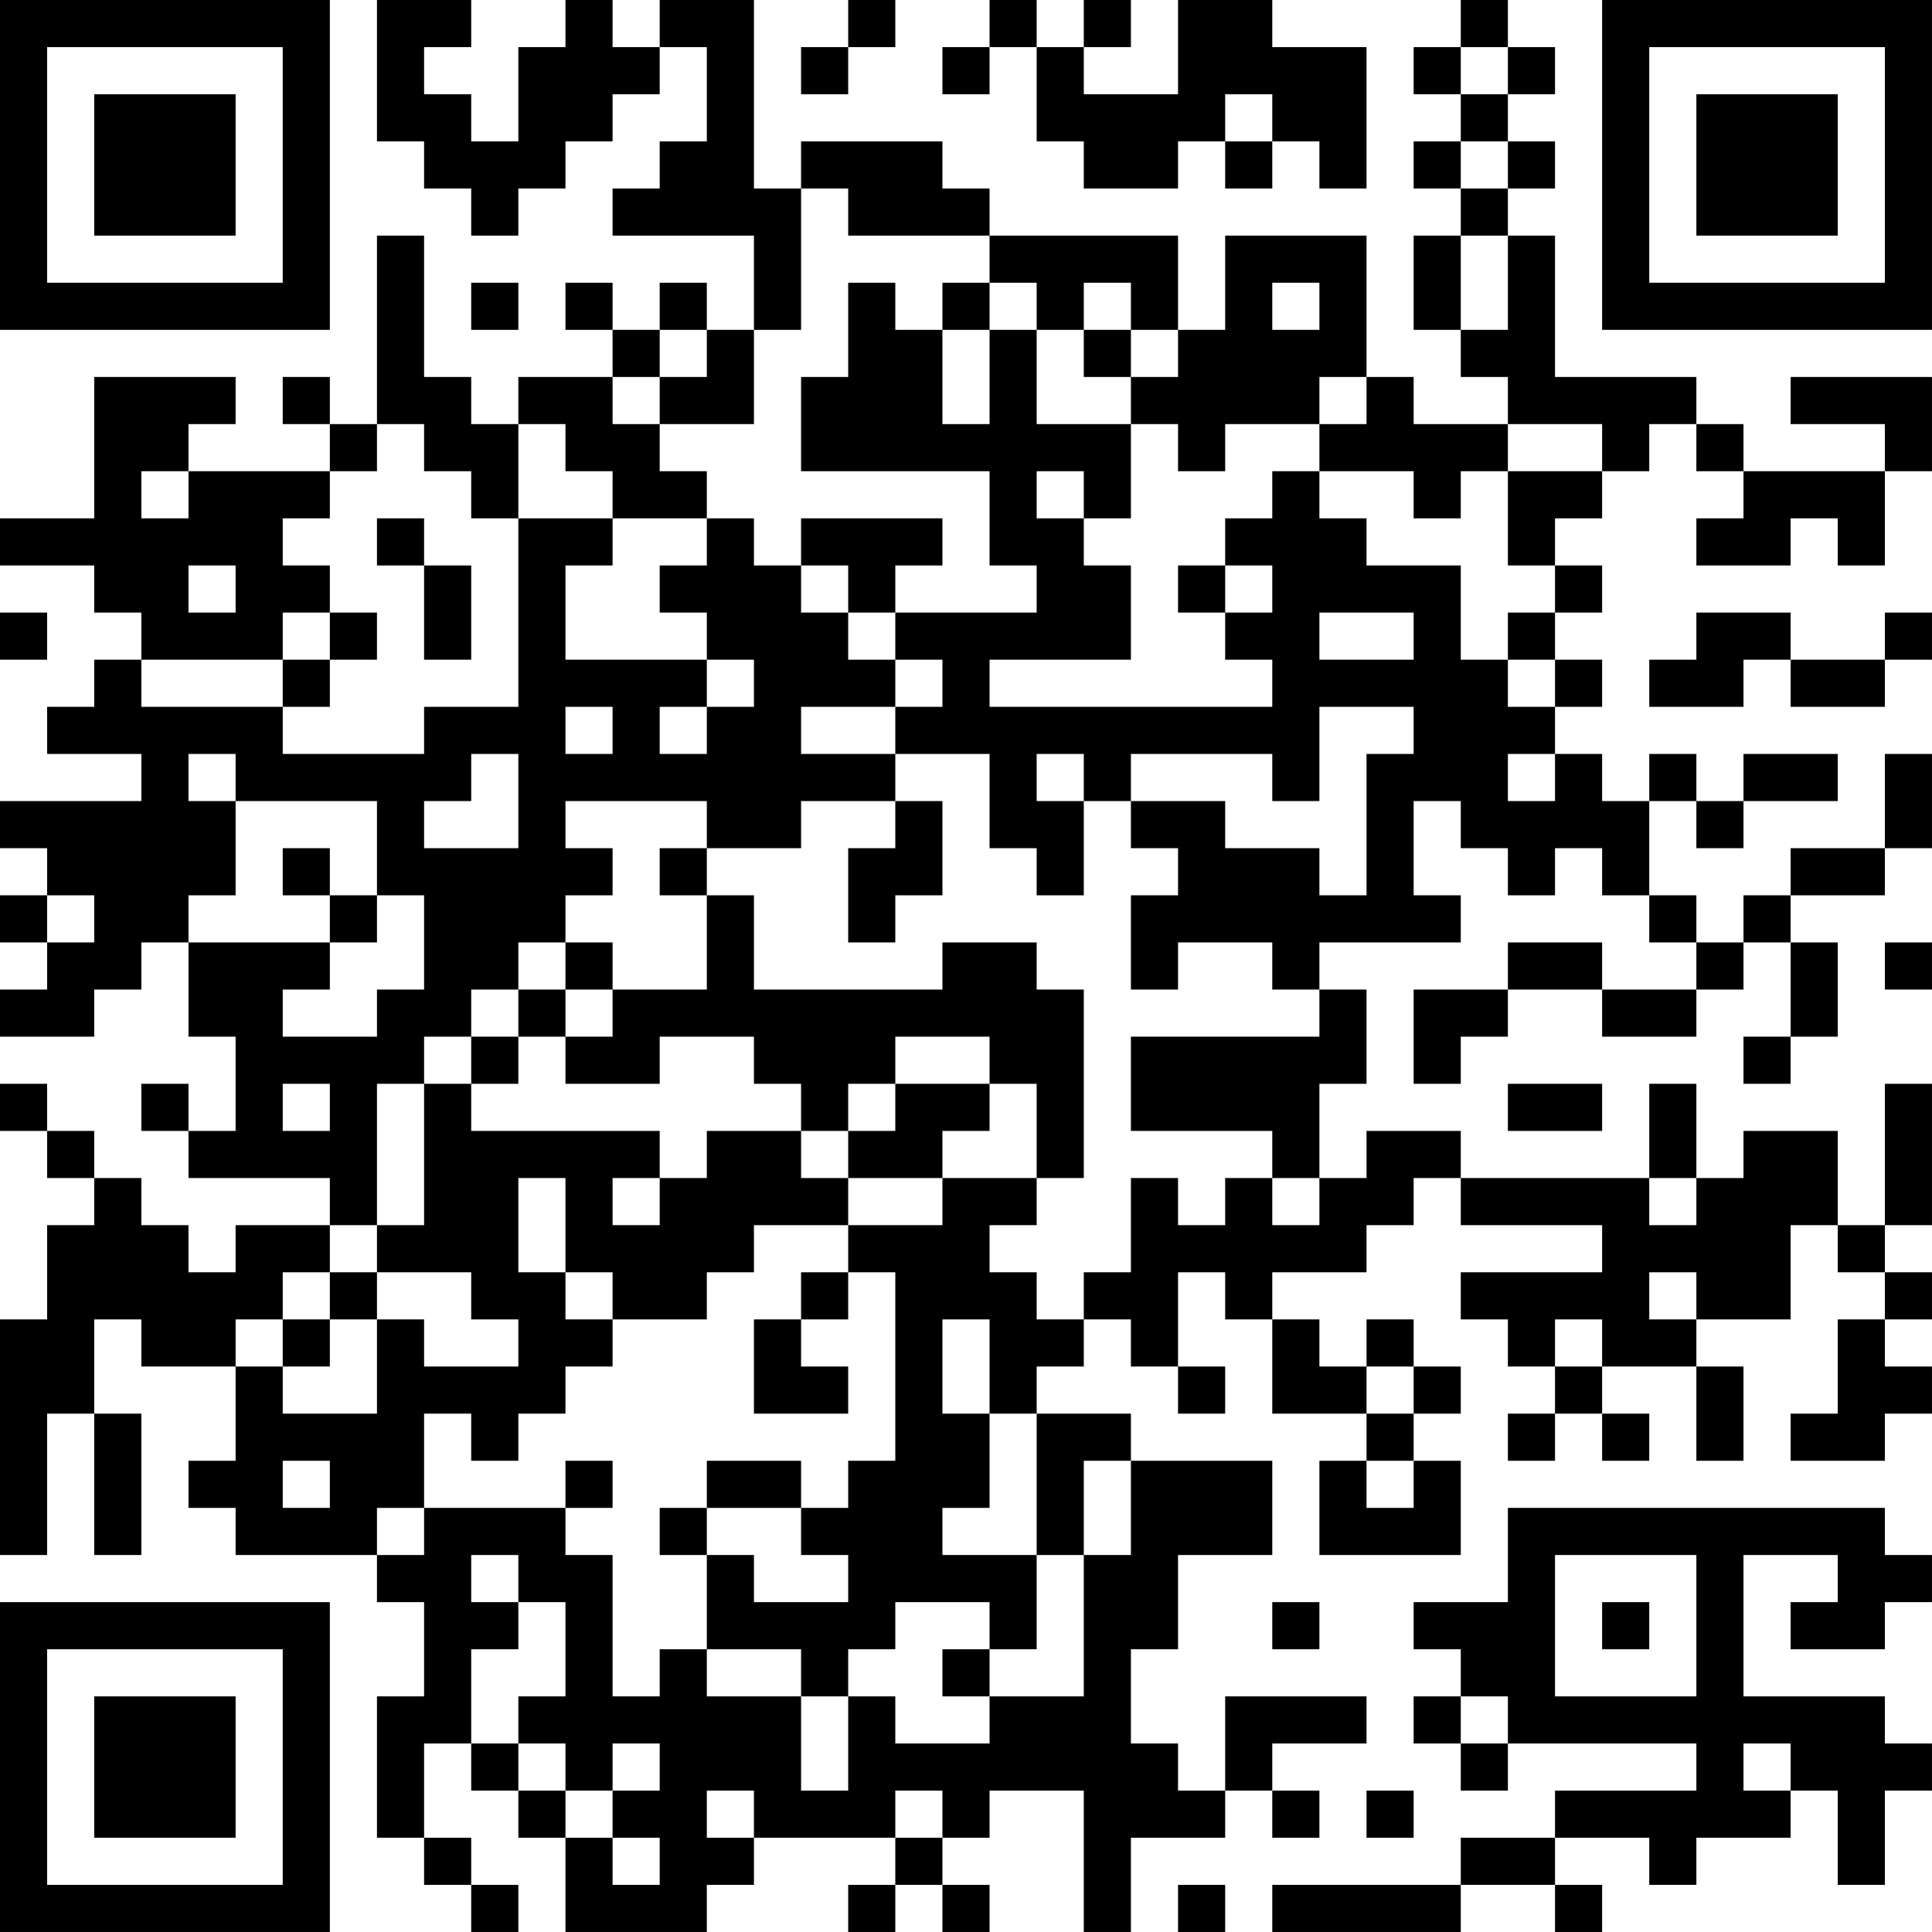 <?xml version="1.0" encoding="UTF-8"?>
<svg xmlns="http://www.w3.org/2000/svg" version="1.1" width="200" height="200" viewBox="0 0 200 200"><rect x="0" y="0" width="200" height="200" fill="#ffffff"/><g transform="scale(4.878)"><g transform="translate(0,0)"><path fill-rule="evenodd" d="M8 0L8 3L9 3L9 4L10 4L10 5L11 5L11 4L12 4L12 3L13 3L13 2L14 2L14 1L15 1L15 3L14 3L14 4L13 4L13 5L16 5L16 7L15 7L15 6L14 6L14 7L13 7L13 6L12 6L12 7L13 7L13 8L11 8L11 9L10 9L10 8L9 8L9 5L8 5L8 9L7 9L7 8L6 8L6 9L7 9L7 10L4 10L4 9L5 9L5 8L2 8L2 11L0 11L0 12L2 12L2 13L3 13L3 14L2 14L2 15L1 15L1 16L3 16L3 17L0 17L0 18L1 18L1 19L0 19L0 20L1 20L1 21L0 21L0 22L2 22L2 21L3 21L3 20L4 20L4 22L5 22L5 24L4 24L4 23L3 23L3 24L4 24L4 25L7 25L7 26L5 26L5 27L4 27L4 26L3 26L3 25L2 25L2 24L1 24L1 23L0 23L0 24L1 24L1 25L2 25L2 26L1 26L1 28L0 28L0 33L1 33L1 30L2 30L2 33L3 33L3 30L2 30L2 28L3 28L3 29L5 29L5 31L4 31L4 32L5 32L5 33L8 33L8 34L9 34L9 36L8 36L8 39L9 39L9 40L10 40L10 41L11 41L11 40L10 40L10 39L9 39L9 37L10 37L10 38L11 38L11 39L12 39L12 41L15 41L15 40L16 40L16 39L19 39L19 40L18 40L18 41L19 41L19 40L20 40L20 41L21 41L21 40L20 40L20 39L21 39L21 38L23 38L23 41L24 41L24 39L26 39L26 38L27 38L27 39L28 39L28 38L27 38L27 37L29 37L29 36L26 36L26 38L25 38L25 37L24 37L24 35L25 35L25 33L27 33L27 31L24 31L24 30L22 30L22 29L23 29L23 28L24 28L24 29L25 29L25 30L26 30L26 29L25 29L25 27L26 27L26 28L27 28L27 30L29 30L29 31L28 31L28 33L31 33L31 31L30 31L30 30L31 30L31 29L30 29L30 28L29 28L29 29L28 29L28 28L27 28L27 27L29 27L29 26L30 26L30 25L31 25L31 26L34 26L34 27L31 27L31 28L32 28L32 29L33 29L33 30L32 30L32 31L33 31L33 30L34 30L34 31L35 31L35 30L34 30L34 29L36 29L36 31L37 31L37 29L36 29L36 28L38 28L38 26L39 26L39 27L40 27L40 28L39 28L39 30L38 30L38 31L40 31L40 30L41 30L41 29L40 29L40 28L41 28L41 27L40 27L40 26L41 26L41 23L40 23L40 26L39 26L39 24L37 24L37 25L36 25L36 23L35 23L35 25L31 25L31 24L29 24L29 25L28 25L28 23L29 23L29 21L28 21L28 20L31 20L31 19L30 19L30 17L31 17L31 18L32 18L32 19L33 19L33 18L34 18L34 19L35 19L35 20L36 20L36 21L34 21L34 20L32 20L32 21L30 21L30 23L31 23L31 22L32 22L32 21L34 21L34 22L36 22L36 21L37 21L37 20L38 20L38 22L37 22L37 23L38 23L38 22L39 22L39 20L38 20L38 19L40 19L40 18L41 18L41 16L40 16L40 18L38 18L38 19L37 19L37 20L36 20L36 19L35 19L35 17L36 17L36 18L37 18L37 17L39 17L39 16L37 16L37 17L36 17L36 16L35 16L35 17L34 17L34 16L33 16L33 15L34 15L34 14L33 14L33 13L34 13L34 12L33 12L33 11L34 11L34 10L35 10L35 9L36 9L36 10L37 10L37 11L36 11L36 12L38 12L38 11L39 11L39 12L40 12L40 10L41 10L41 8L38 8L38 9L40 9L40 10L37 10L37 9L36 9L36 8L33 8L33 5L32 5L32 4L33 4L33 3L32 3L32 2L33 2L33 1L32 1L32 0L31 0L31 1L30 1L30 2L31 2L31 3L30 3L30 4L31 4L31 5L30 5L30 7L31 7L31 8L32 8L32 9L30 9L30 8L29 8L29 5L26 5L26 7L25 7L25 5L21 5L21 4L20 4L20 3L17 3L17 4L16 4L16 0L14 0L14 1L13 1L13 0L12 0L12 1L11 1L11 3L10 3L10 2L9 2L9 1L10 1L10 0ZM18 0L18 1L17 1L17 2L18 2L18 1L19 1L19 0ZM21 0L21 1L20 1L20 2L21 2L21 1L22 1L22 3L23 3L23 4L25 4L25 3L26 3L26 4L27 4L27 3L28 3L28 4L29 4L29 1L27 1L27 0L25 0L25 2L23 2L23 1L24 1L24 0L23 0L23 1L22 1L22 0ZM31 1L31 2L32 2L32 1ZM26 2L26 3L27 3L27 2ZM31 3L31 4L32 4L32 3ZM17 4L17 7L16 7L16 9L14 9L14 8L15 8L15 7L14 7L14 8L13 8L13 9L14 9L14 10L15 10L15 11L13 11L13 10L12 10L12 9L11 9L11 11L10 11L10 10L9 10L9 9L8 9L8 10L7 10L7 11L6 11L6 12L7 12L7 13L6 13L6 14L3 14L3 15L6 15L6 16L9 16L9 15L11 15L11 11L13 11L13 12L12 12L12 14L15 14L15 15L14 15L14 16L15 16L15 15L16 15L16 14L15 14L15 13L14 13L14 12L15 12L15 11L16 11L16 12L17 12L17 13L18 13L18 14L19 14L19 15L17 15L17 16L19 16L19 17L17 17L17 18L15 18L15 17L12 17L12 18L13 18L13 19L12 19L12 20L11 20L11 21L10 21L10 22L9 22L9 23L8 23L8 26L7 26L7 27L6 27L6 28L5 28L5 29L6 29L6 30L8 30L8 28L9 28L9 29L11 29L11 28L10 28L10 27L8 27L8 26L9 26L9 23L10 23L10 24L14 24L14 25L13 25L13 26L14 26L14 25L15 25L15 24L17 24L17 25L18 25L18 26L16 26L16 27L15 27L15 28L13 28L13 27L12 27L12 25L11 25L11 27L12 27L12 28L13 28L13 29L12 29L12 30L11 30L11 31L10 31L10 30L9 30L9 32L8 32L8 33L9 33L9 32L12 32L12 33L13 33L13 36L14 36L14 35L15 35L15 36L17 36L17 38L18 38L18 36L19 36L19 37L21 37L21 36L23 36L23 33L24 33L24 31L23 31L23 33L22 33L22 30L21 30L21 28L20 28L20 30L21 30L21 32L20 32L20 33L22 33L22 35L21 35L21 34L19 34L19 35L18 35L18 36L17 36L17 35L15 35L15 33L16 33L16 34L18 34L18 33L17 33L17 32L18 32L18 31L19 31L19 27L18 27L18 26L20 26L20 25L22 25L22 26L21 26L21 27L22 27L22 28L23 28L23 27L24 27L24 25L25 25L25 26L26 26L26 25L27 25L27 26L28 26L28 25L27 25L27 24L24 24L24 22L28 22L28 21L27 21L27 20L25 20L25 21L24 21L24 19L25 19L25 18L24 18L24 17L26 17L26 18L28 18L28 19L29 19L29 16L30 16L30 15L28 15L28 17L27 17L27 16L24 16L24 17L23 17L23 16L22 16L22 17L23 17L23 19L22 19L22 18L21 18L21 16L19 16L19 15L20 15L20 14L19 14L19 13L22 13L22 12L21 12L21 10L17 10L17 8L18 8L18 6L19 6L19 7L20 7L20 9L21 9L21 7L22 7L22 9L24 9L24 11L23 11L23 10L22 10L22 11L23 11L23 12L24 12L24 14L21 14L21 15L27 15L27 14L26 14L26 13L27 13L27 12L26 12L26 11L27 11L27 10L28 10L28 11L29 11L29 12L31 12L31 14L32 14L32 15L33 15L33 14L32 14L32 13L33 13L33 12L32 12L32 10L34 10L34 9L32 9L32 10L31 10L31 11L30 11L30 10L28 10L28 9L29 9L29 8L28 8L28 9L26 9L26 10L25 10L25 9L24 9L24 8L25 8L25 7L24 7L24 6L23 6L23 7L22 7L22 6L21 6L21 5L18 5L18 4ZM31 5L31 7L32 7L32 5ZM10 6L10 7L11 7L11 6ZM20 6L20 7L21 7L21 6ZM27 6L27 7L28 7L28 6ZM23 7L23 8L24 8L24 7ZM3 10L3 11L4 11L4 10ZM8 11L8 12L9 12L9 14L10 14L10 12L9 12L9 11ZM17 11L17 12L18 12L18 13L19 13L19 12L20 12L20 11ZM4 12L4 13L5 13L5 12ZM25 12L25 13L26 13L26 12ZM0 13L0 14L1 14L1 13ZM7 13L7 14L6 14L6 15L7 15L7 14L8 14L8 13ZM28 13L28 14L30 14L30 13ZM36 13L36 14L35 14L35 15L37 15L37 14L38 14L38 15L40 15L40 14L41 14L41 13L40 13L40 14L38 14L38 13ZM12 15L12 16L13 16L13 15ZM4 16L4 17L5 17L5 19L4 19L4 20L7 20L7 21L6 21L6 22L8 22L8 21L9 21L9 19L8 19L8 17L5 17L5 16ZM10 16L10 17L9 17L9 18L11 18L11 16ZM32 16L32 17L33 17L33 16ZM19 17L19 18L18 18L18 20L19 20L19 19L20 19L20 17ZM6 18L6 19L7 19L7 20L8 20L8 19L7 19L7 18ZM14 18L14 19L15 19L15 21L13 21L13 20L12 20L12 21L11 21L11 22L10 22L10 23L11 23L11 22L12 22L12 23L14 23L14 22L16 22L16 23L17 23L17 24L18 24L18 25L20 25L20 24L21 24L21 23L22 23L22 25L23 25L23 21L22 21L22 20L20 20L20 21L16 21L16 19L15 19L15 18ZM1 19L1 20L2 20L2 19ZM40 20L40 21L41 21L41 20ZM12 21L12 22L13 22L13 21ZM19 22L19 23L18 23L18 24L19 24L19 23L21 23L21 22ZM6 23L6 24L7 24L7 23ZM32 23L32 24L34 24L34 23ZM35 25L35 26L36 26L36 25ZM7 27L7 28L6 28L6 29L7 29L7 28L8 28L8 27ZM17 27L17 28L16 28L16 30L18 30L18 29L17 29L17 28L18 28L18 27ZM35 27L35 28L36 28L36 27ZM33 28L33 29L34 29L34 28ZM29 29L29 30L30 30L30 29ZM6 31L6 32L7 32L7 31ZM12 31L12 32L13 32L13 31ZM15 31L15 32L14 32L14 33L15 33L15 32L17 32L17 31ZM29 31L29 32L30 32L30 31ZM32 32L32 34L30 34L30 35L31 35L31 36L30 36L30 37L31 37L31 38L32 38L32 37L36 37L36 38L33 38L33 39L31 39L31 40L27 40L27 41L31 41L31 40L33 40L33 41L34 41L34 40L33 40L33 39L35 39L35 40L36 40L36 39L38 39L38 38L39 38L39 40L40 40L40 38L41 38L41 37L40 37L40 36L37 36L37 33L39 33L39 34L38 34L38 35L40 35L40 34L41 34L41 33L40 33L40 32ZM10 33L10 34L11 34L11 35L10 35L10 37L11 37L11 38L12 38L12 39L13 39L13 40L14 40L14 39L13 39L13 38L14 38L14 37L13 37L13 38L12 38L12 37L11 37L11 36L12 36L12 34L11 34L11 33ZM33 33L33 36L36 36L36 33ZM27 34L27 35L28 35L28 34ZM34 34L34 35L35 35L35 34ZM20 35L20 36L21 36L21 35ZM31 36L31 37L32 37L32 36ZM37 37L37 38L38 38L38 37ZM15 38L15 39L16 39L16 38ZM19 38L19 39L20 39L20 38ZM29 38L29 39L30 39L30 38ZM25 40L25 41L26 41L26 40ZM0 0L0 7L7 7L7 0ZM1 1L1 6L6 6L6 1ZM2 2L2 5L5 5L5 2ZM34 0L34 7L41 7L41 0ZM35 1L35 6L40 6L40 1ZM36 2L36 5L39 5L39 2ZM0 34L0 41L7 41L7 34ZM1 35L1 40L6 40L6 35ZM2 36L2 39L5 39L5 36Z" fill="#000000"/></g></g></svg>
